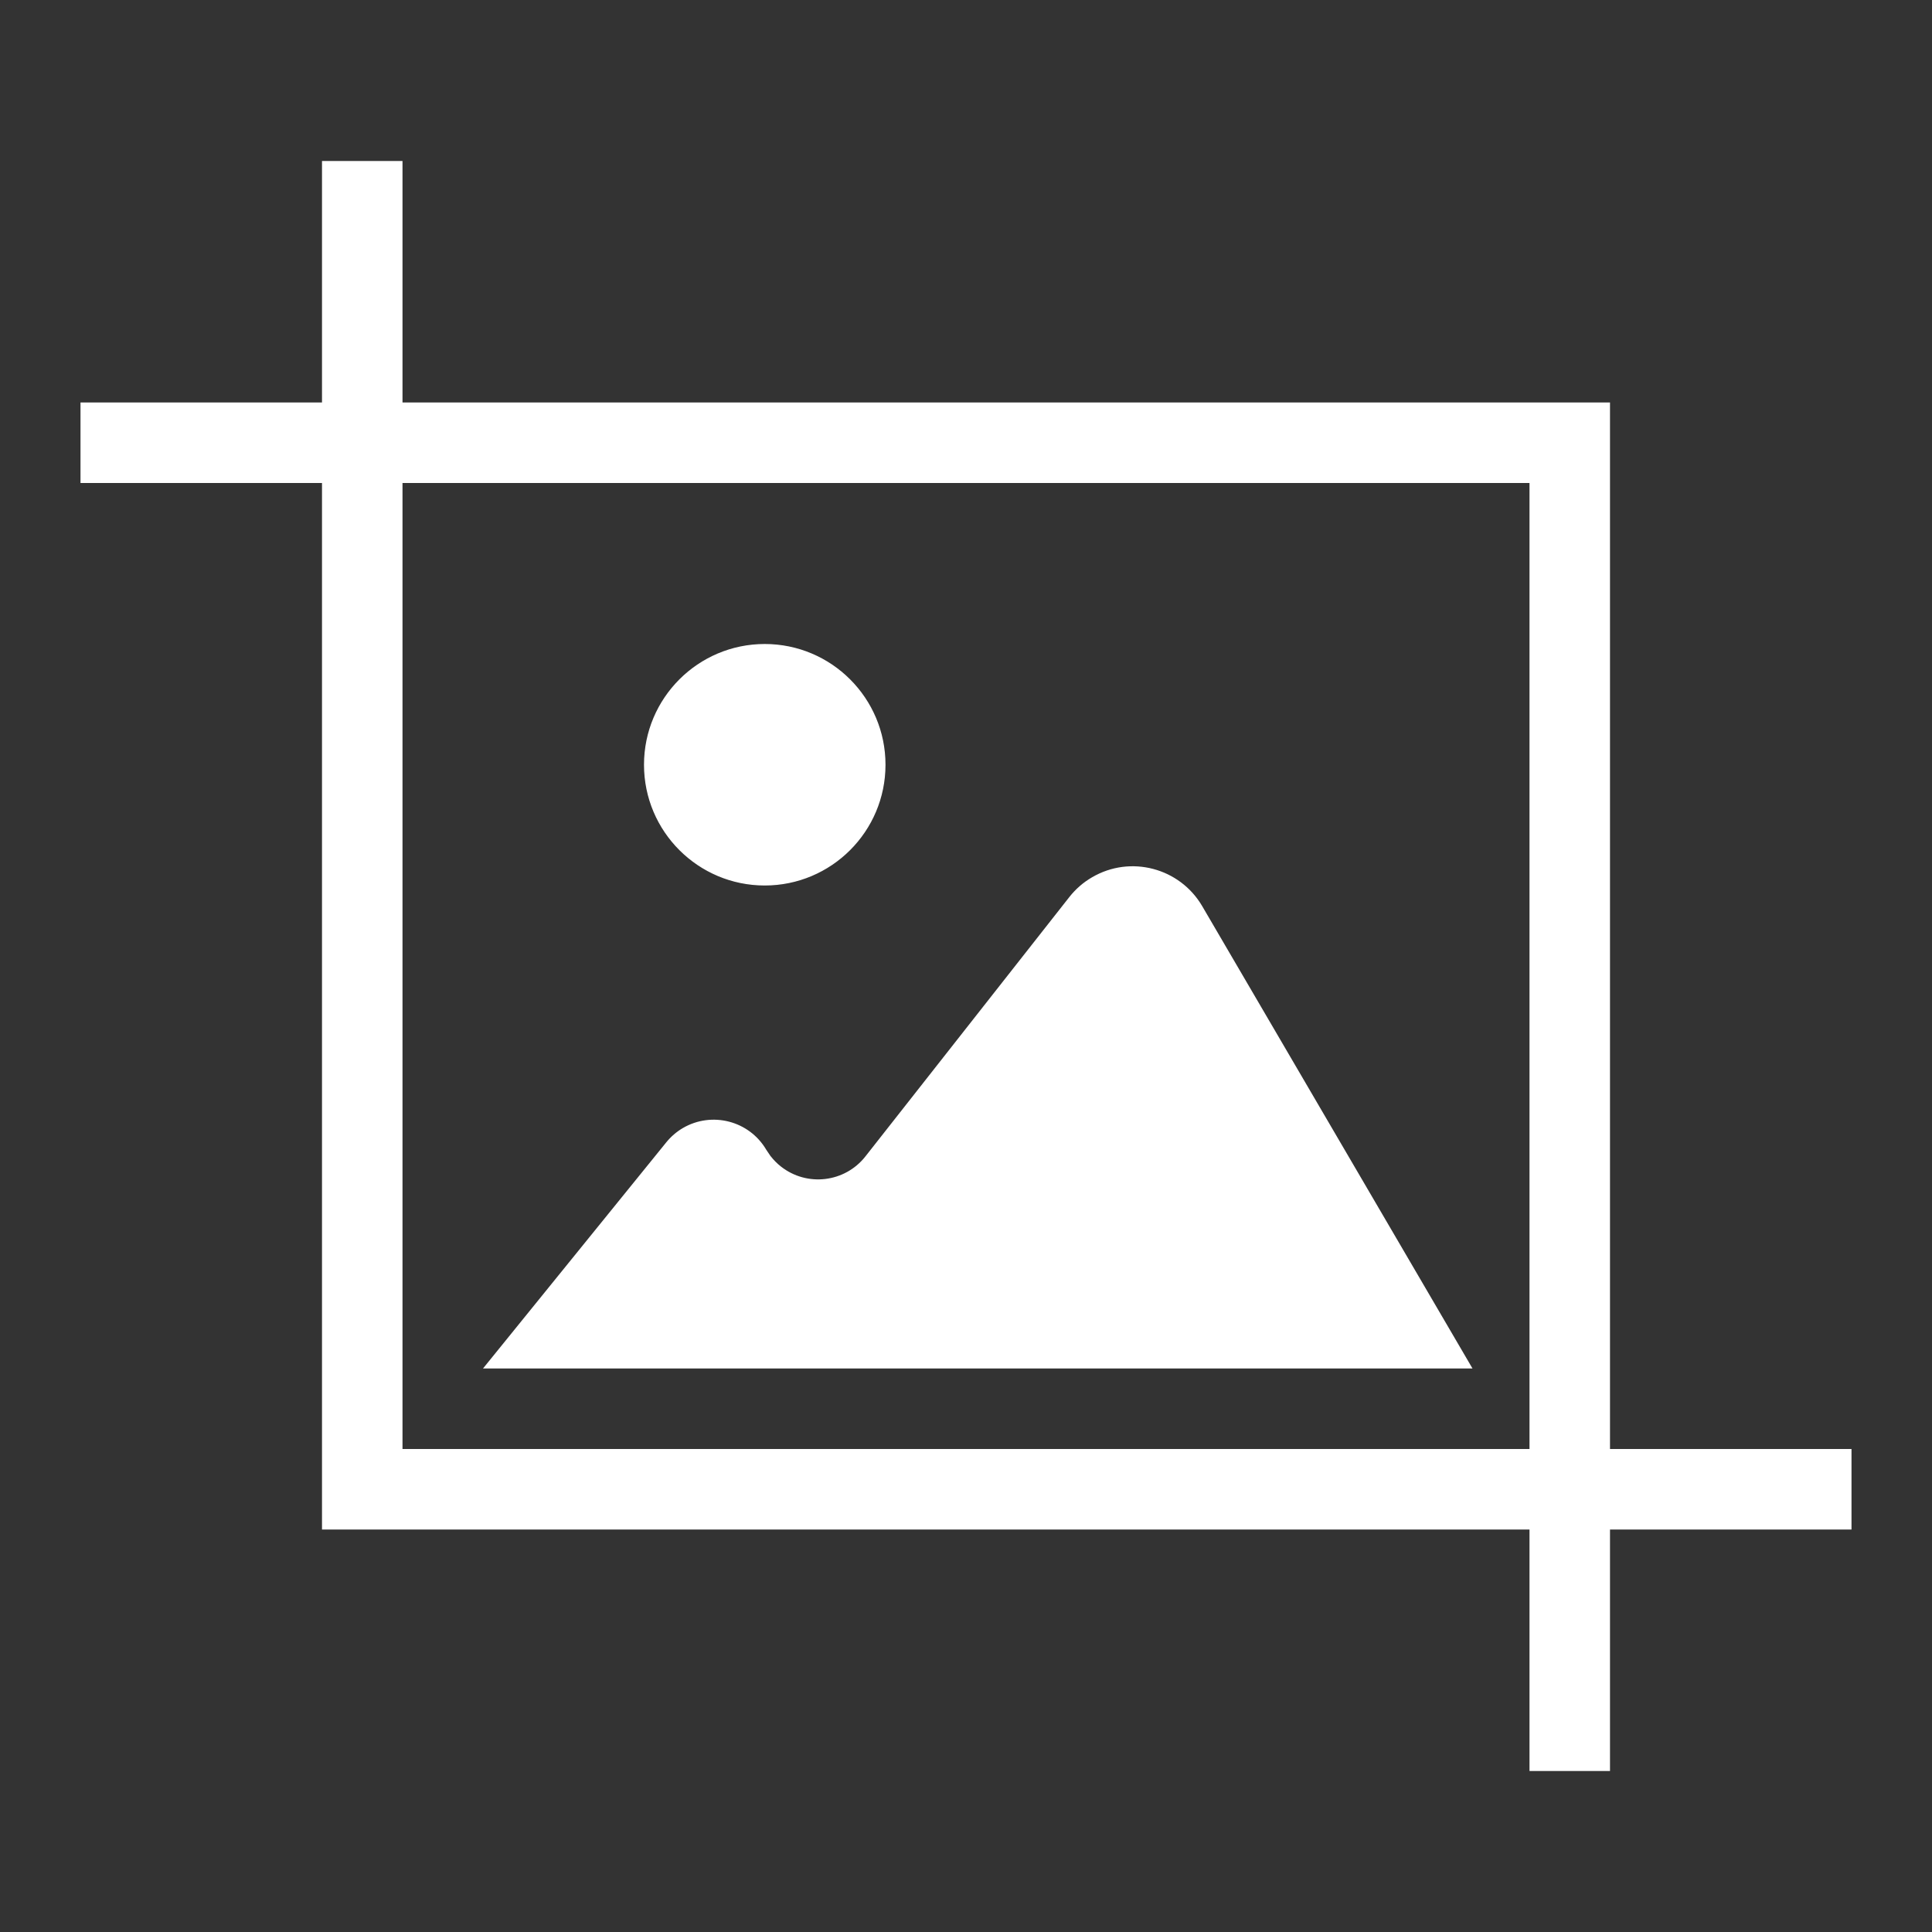 <?xml version="1.0" encoding="UTF-8"?>
<svg width="24px" height="24px" viewBox="0 0 24 24" version="1.1" xmlns="http://www.w3.org/2000/svg" xmlns:xlink="http://www.w3.org/1999/xlink">
    <rect x="0" y="0" width="24" height="24" fill="#333333" stroke="none"/>
    <title>快捷面板 深色 2</title>
    <g id="页面-1" stroke="none" stroke-width="1" fill="none" fill-rule="evenodd">
        <g id="快捷面板-深色-2" fill="#FFFFFF" fill-rule="nonzero">
            <g id="快捷面板-深色" transform="translate(1, 2)">
                <path d="M22,16 L19,16 L19,3 L4,3 L4,0 L3,0 L3,3 L0,3 L0,4 L3,4 L3,17 L18,17 L18,20 L19,20 L19,17 L22,17 L22,16 Z M4,16 L4,4 L18,4 L18,16 L4,16 Z M7,7.5 C7,6.672 7.672,6 8.5,6 C9.328,6 10,6.672 10,7.5 C10,8.328 9.328,9 8.5,9 C7.672,9 7,8.328 7,7.5 Z M12.284,9.143 L9.75,12.366 C9.495,12.69 9.025,12.746 8.701,12.491 C8.652,12.453 8.609,12.408 8.571,12.36 L8.519,12.283 C8.307,11.922 7.842,11.802 7.481,12.014 C7.403,12.06 7.334,12.12 7.277,12.19 L5,15 L17.292,15 L13.934,9.256 C13.655,8.78 13.042,8.619 12.566,8.898 C12.457,8.961 12.362,9.044 12.284,9.143 Z" id="形状"></path>
            </g>
        </g>
    </g>
</svg>